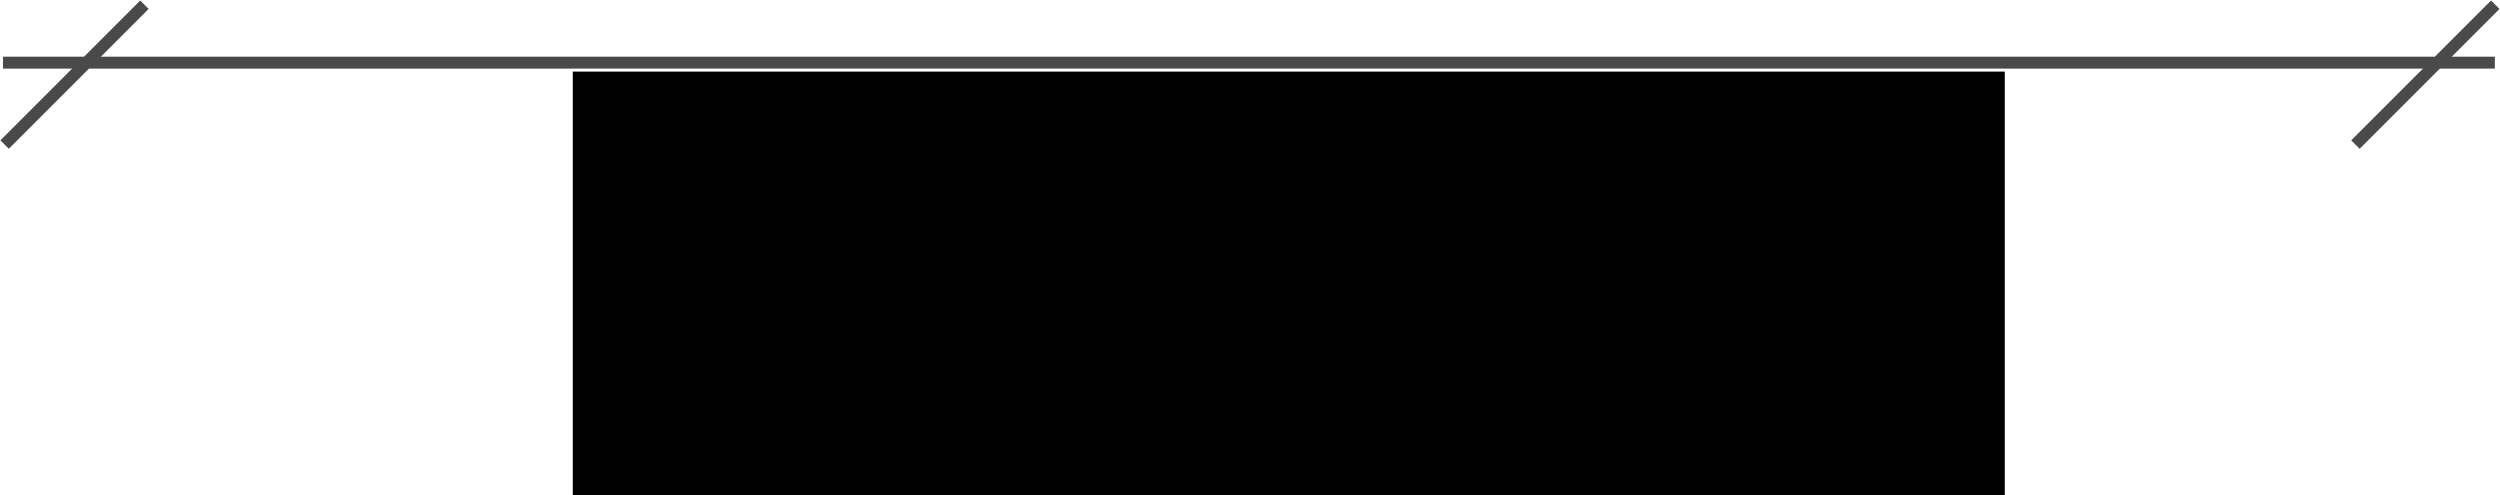 <?xml version="1.0" encoding="UTF-8"?>
<svg width="419px" height="83px" viewBox="0 0 419 83" version="1.1" xmlns="http://www.w3.org/2000/svg" xmlns:xlink="http://www.w3.org/1999/xlink">
    <!-- Generator: Sketch 50.2 (55047) - http://www.bohemiancoding.com/sketch -->
    <title>Group 5</title>
    <desc>Created with Sketch.</desc>
    <defs></defs>
    <g id="Page-1" stroke="none" stroke-width="1" fill="none" fill-rule="evenodd">
        <g id="New-landing-page-Copy-5" transform="translate(-511, -1018)">
            <g id="Group-5" transform="translate(512, 1019)">
                <g id="Group-2" stroke="#4A4A4A" stroke-linecap="square" stroke-width="2">
                    <path d="M22.5,0.5 L0.477,22.523" id="Line-2"></path>
                    <g id="Group">
                        <path d="M0.5,9.5 L416.137,9.5" id="Line"></path>
                        <path d="M416.5,0.5 L394.477,22.523" id="Line-2-Copy"></path>
                    </g>
                </g>
                <rect id="Rectangle-2" fill="#000000" x="95" y="11" width="240" height="71"></rect>
            </g>
        </g>
    </g>
</svg>